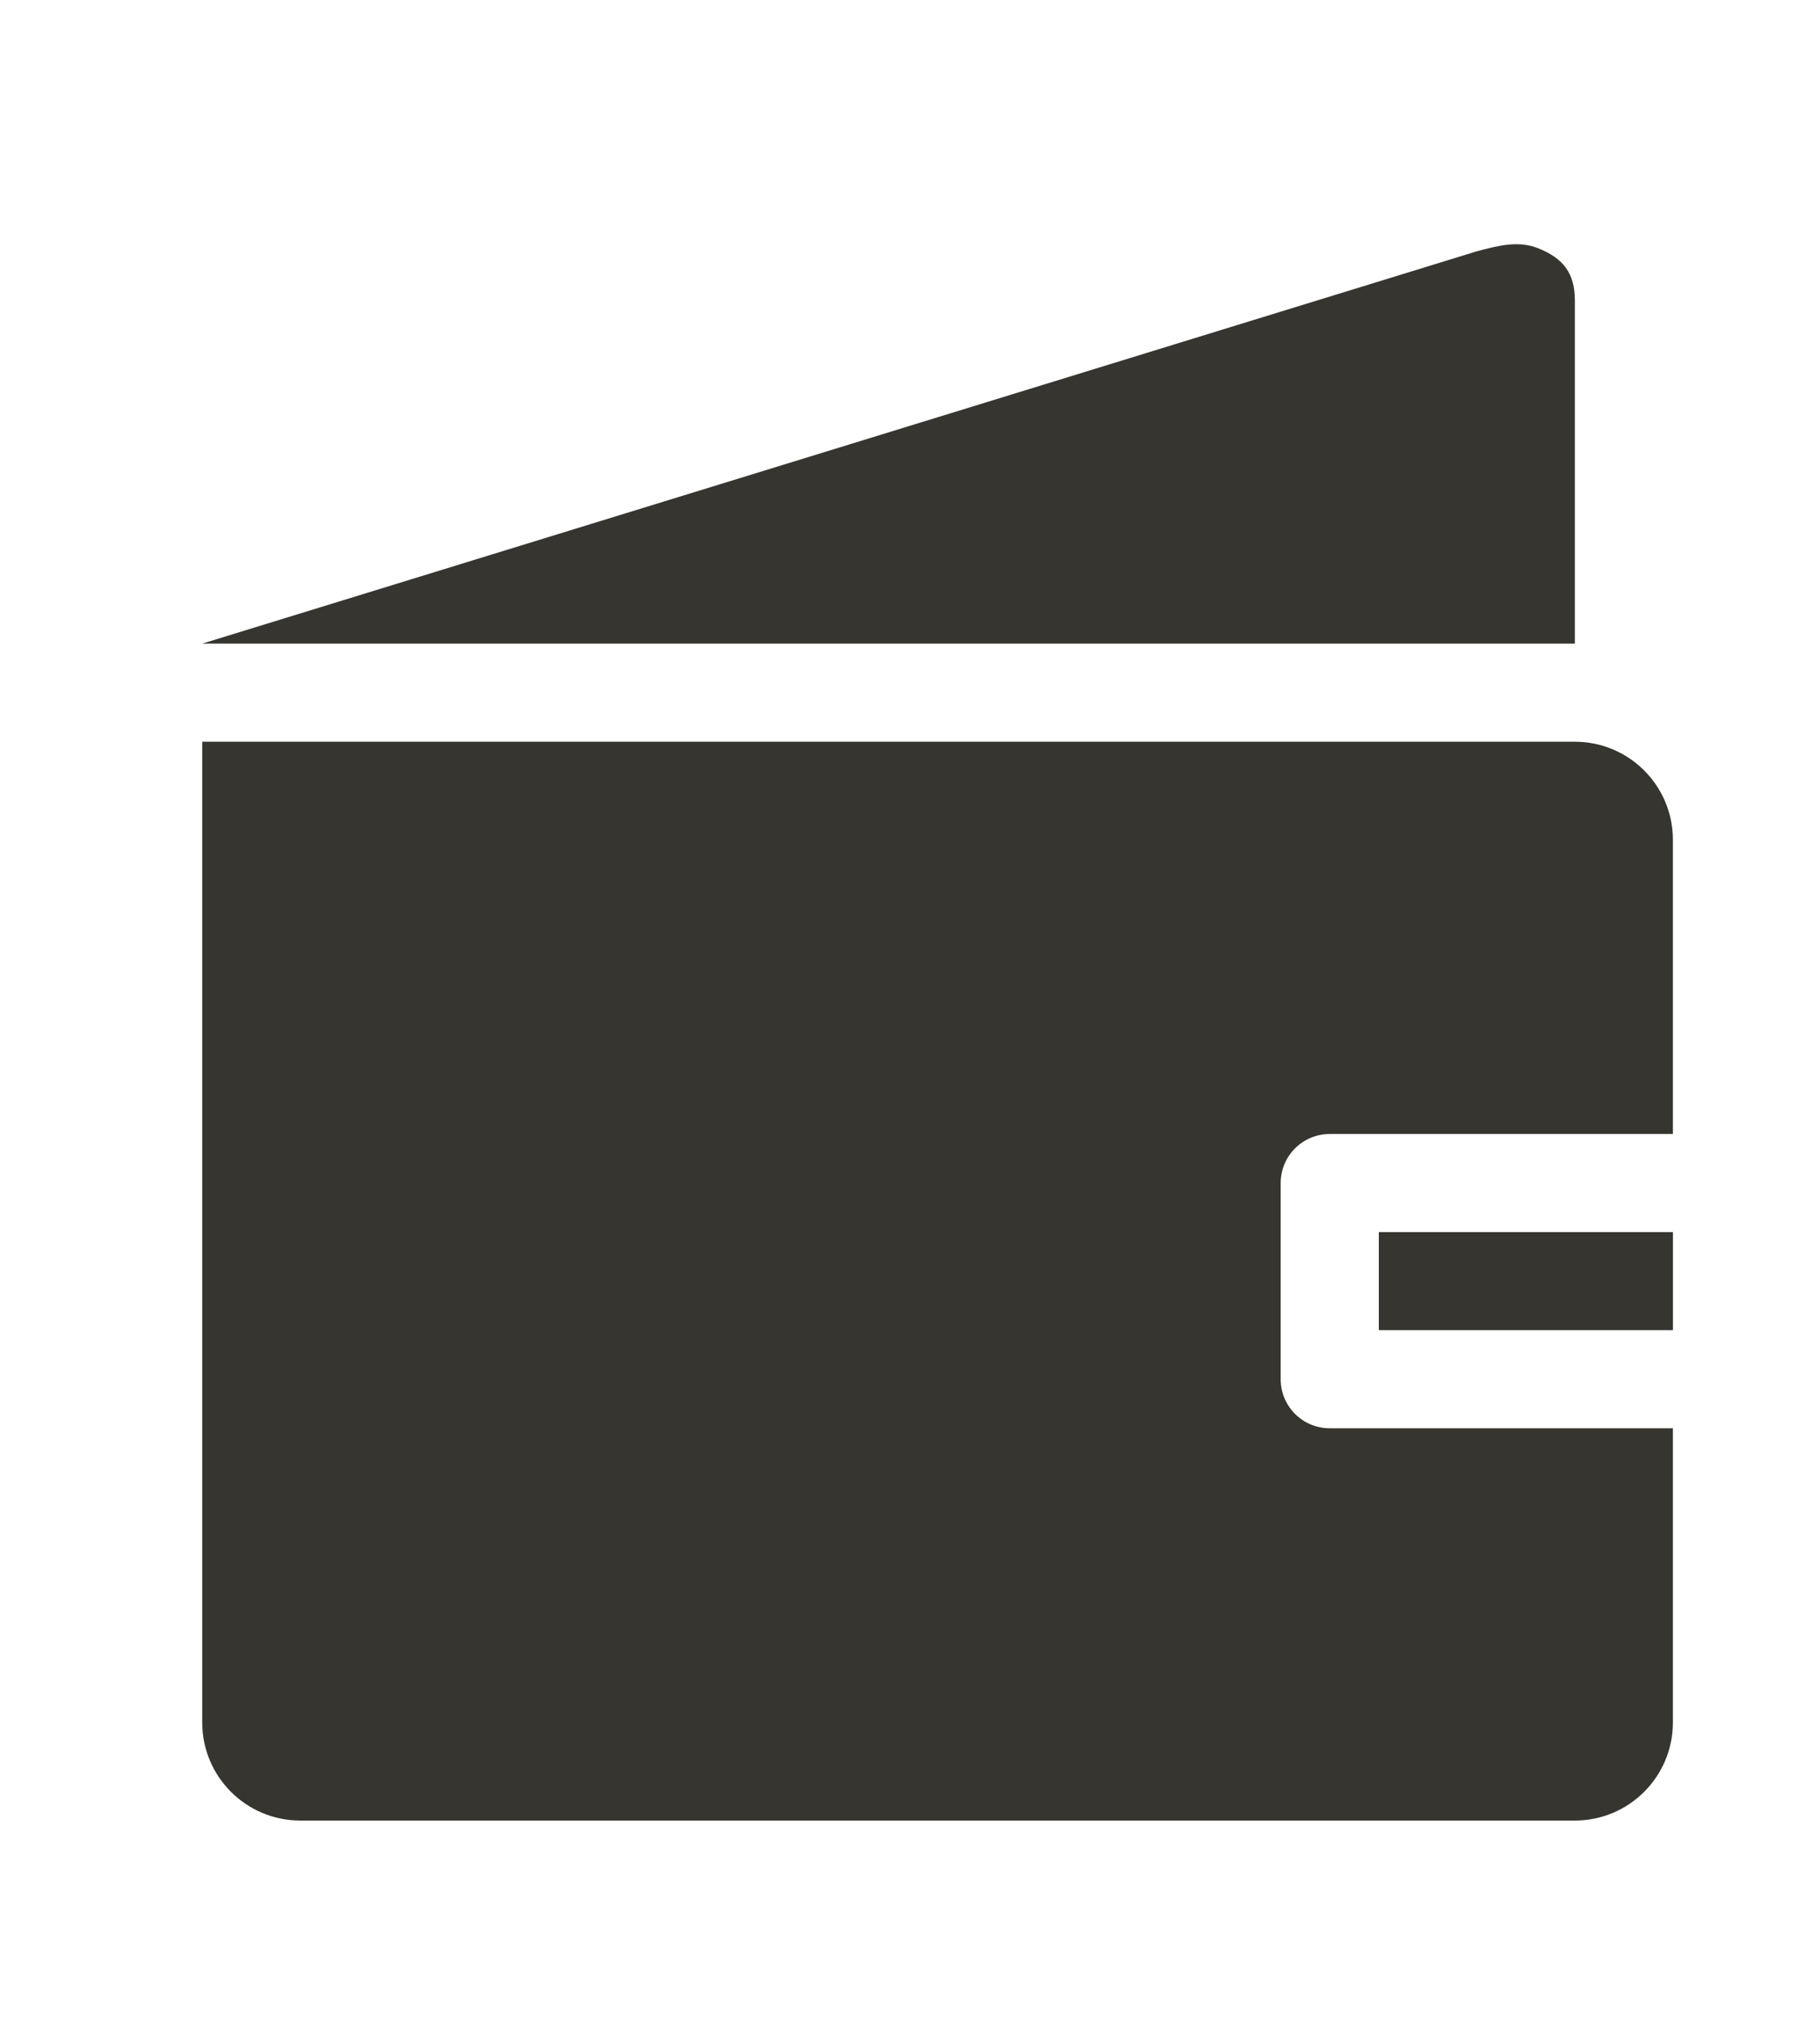 <!-- Generated by IcoMoon.io -->
<svg version="1.1" xmlns="http://www.w3.org/2000/svg" width="36" height="40" viewBox="0 0 36 40">
<title>bm-wallet</title>
<path fill="#37352f" d="M27.273 26.303h5.818v-1.939h-5.818v1.939zM31.151 14.667h-27.151v19.394c0 1.071 0.869 1.939 1.939 1.939h25.212c1.071 0 1.939-0.869 1.939-1.939v-5.818h-6.788c-0.535 0-0.97-0.433-0.97-0.97v-3.879c0-0.535 0.434-0.97 0.97-0.97h6.788v-5.818c0-1.071-0.869-1.939-1.939-1.939v0zM31.151 5.939c0-0.536-0.229-0.833-0.727-1.030-0.384-0.152-0.757-0.061-1.212 0.060l-25.212 7.758h27.151v-6.788z"></path>
</svg>
